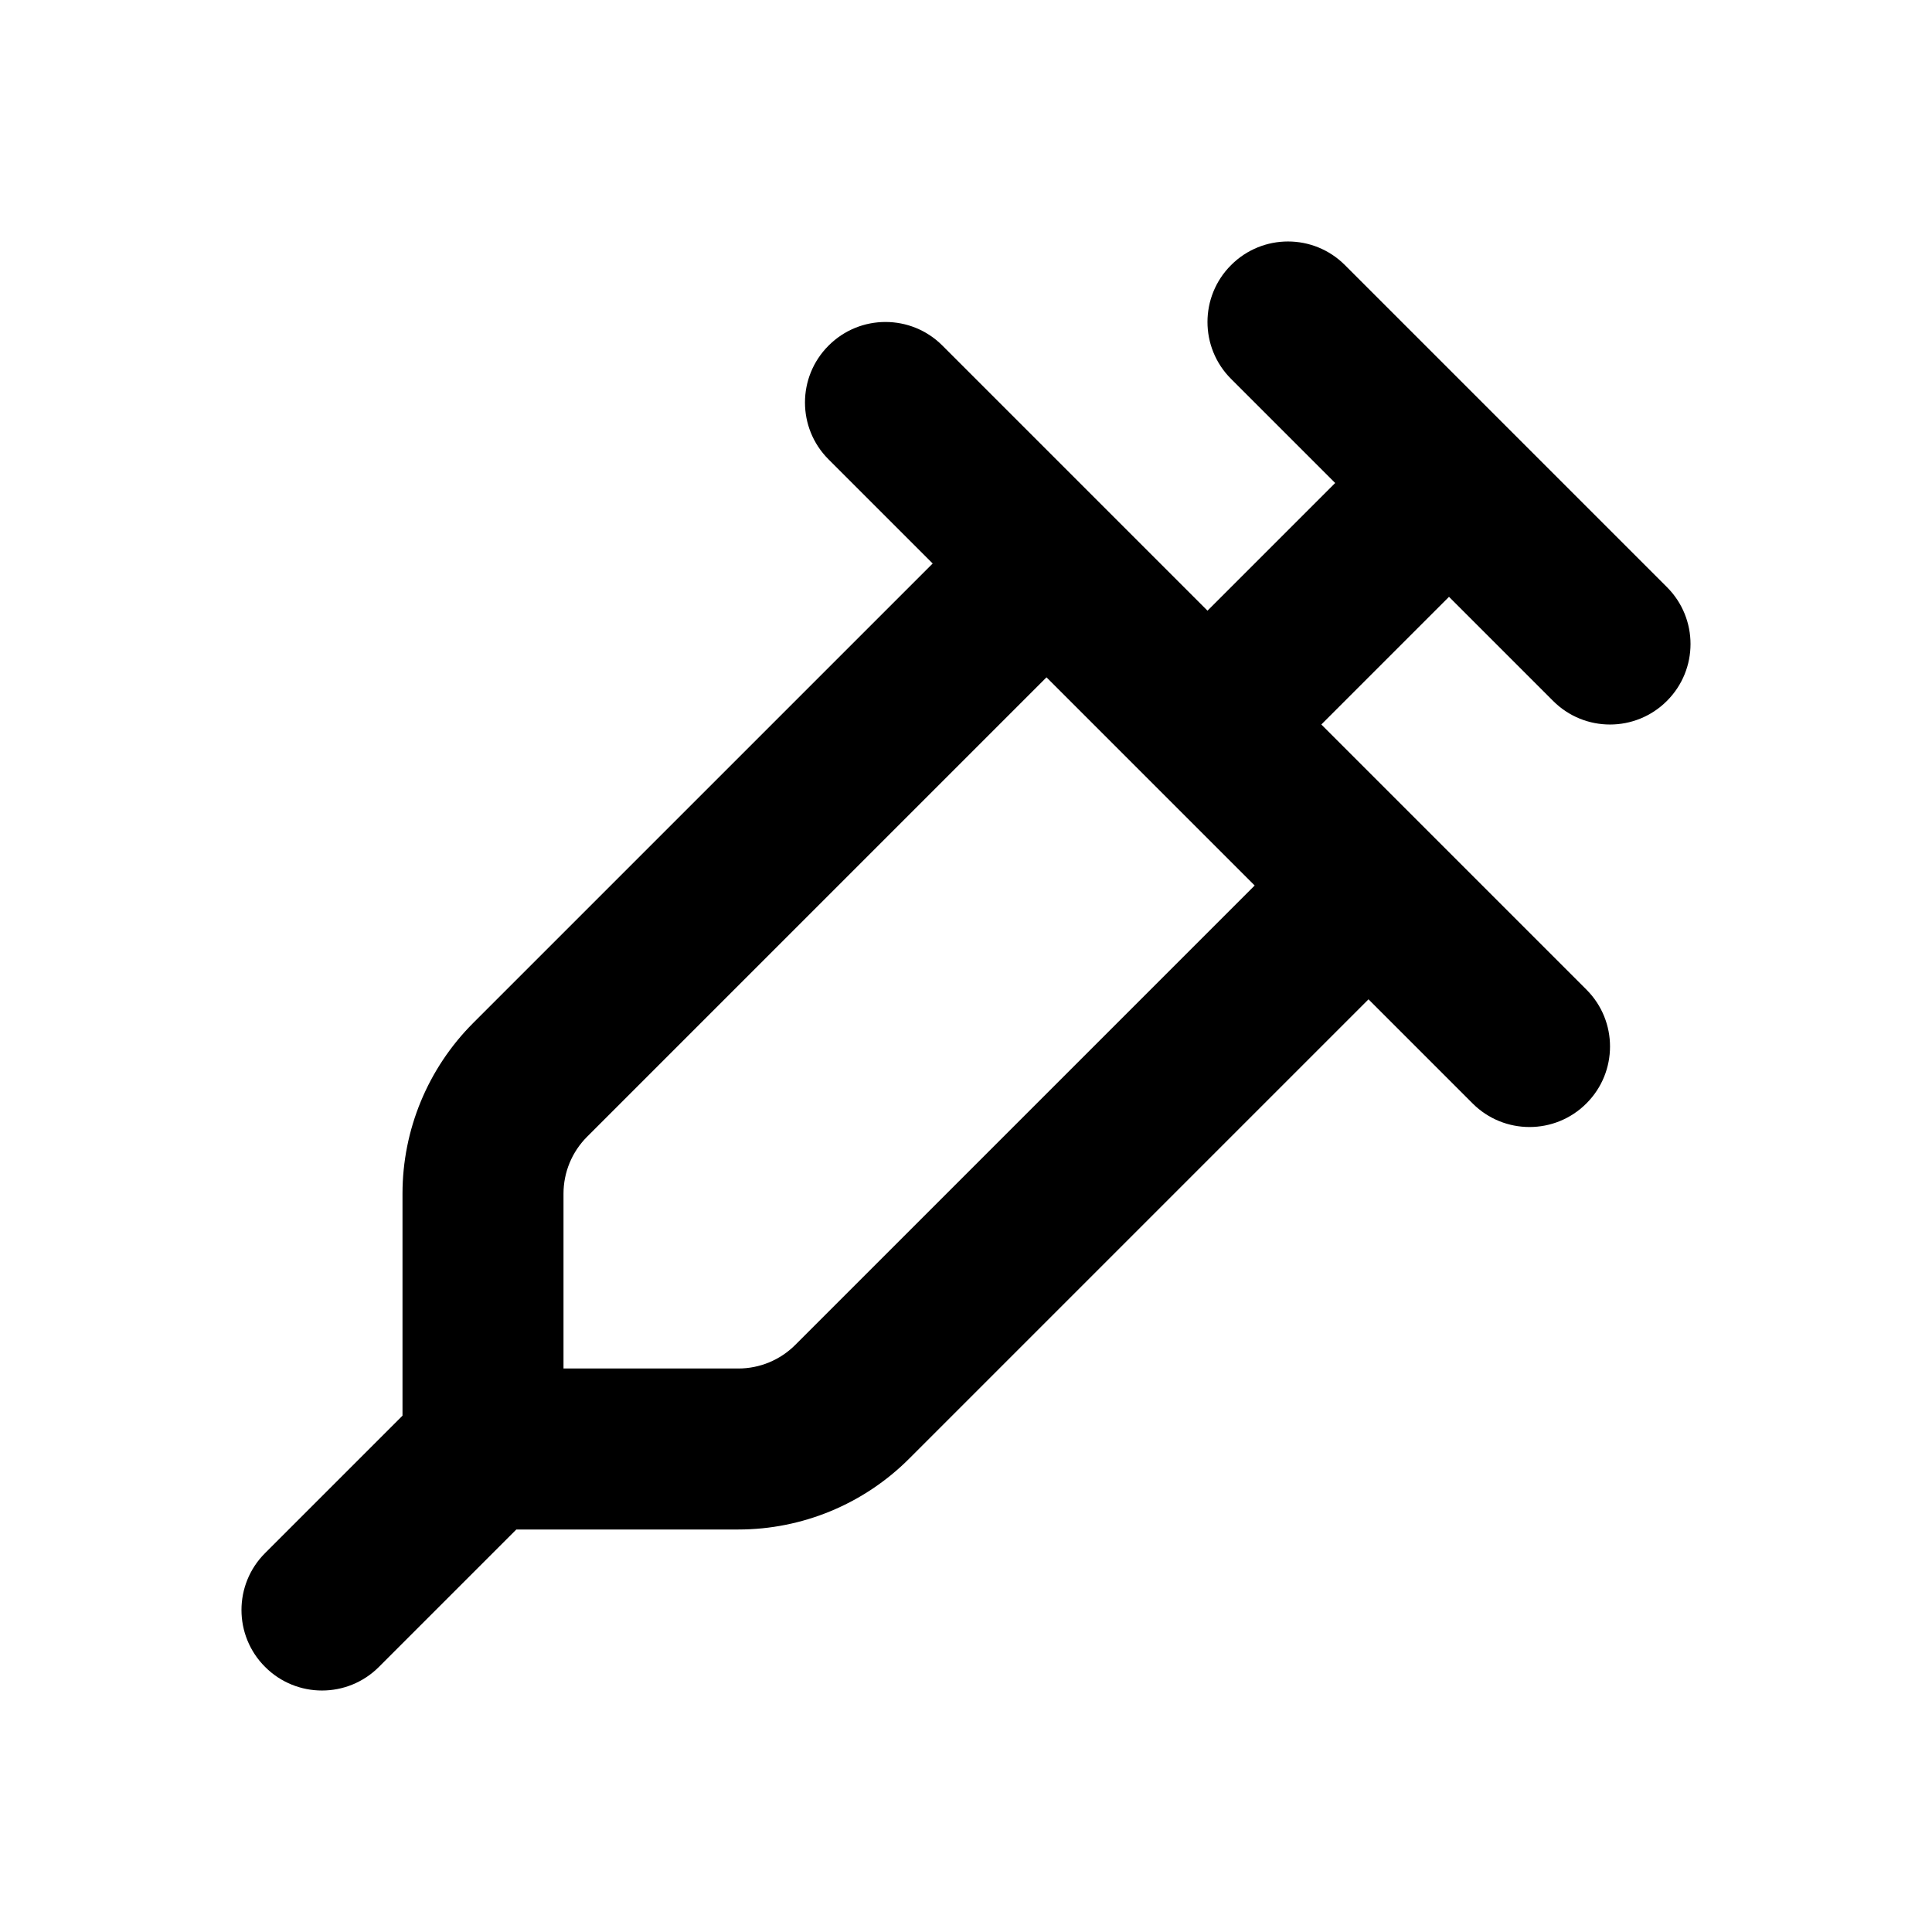 <svg width="24" height="24" viewBox="0 0 24 24" fill="none" xmlns="http://www.w3.org/2000/svg">
<path fill-rule="evenodd" clip-rule="evenodd" d="M16.707 3.293C16.317 2.902 15.683 2.902 15.293 3.293C14.902 3.683 14.902 4.317 15.293 4.707L16.586 6L15 7.586L13.707 6.293L11.707 4.293C11.317 3.902 10.683 3.902 10.293 4.293C9.902 4.683 9.902 5.317 10.293 5.707L11.586 7L5.879 12.707C5.316 13.27 5 14.033 5 14.828V17.586L3.293 19.293C2.902 19.683 2.902 20.317 3.293 20.707C3.683 21.098 4.317 21.098 4.707 20.707L6.414 19H9.172C9.967 19 10.73 18.684 11.293 18.121L17 12.414L18.293 13.707C18.683 14.098 19.317 14.098 19.707 13.707C20.098 13.317 20.098 12.683 19.707 12.293L17.707 10.293L16.414 9L18 7.414L19.293 8.707C19.683 9.098 20.317 9.098 20.707 8.707C21.098 8.317 21.098 7.683 20.707 7.293L18.707 5.293L16.707 3.293ZM7.293 14.121L13 8.414L14.293 9.707L15.586 11L9.879 16.707C9.691 16.895 9.437 17 9.172 17H7V14.828C7 14.563 7.105 14.309 7.293 14.121Z" fill="black"/>
</svg>
